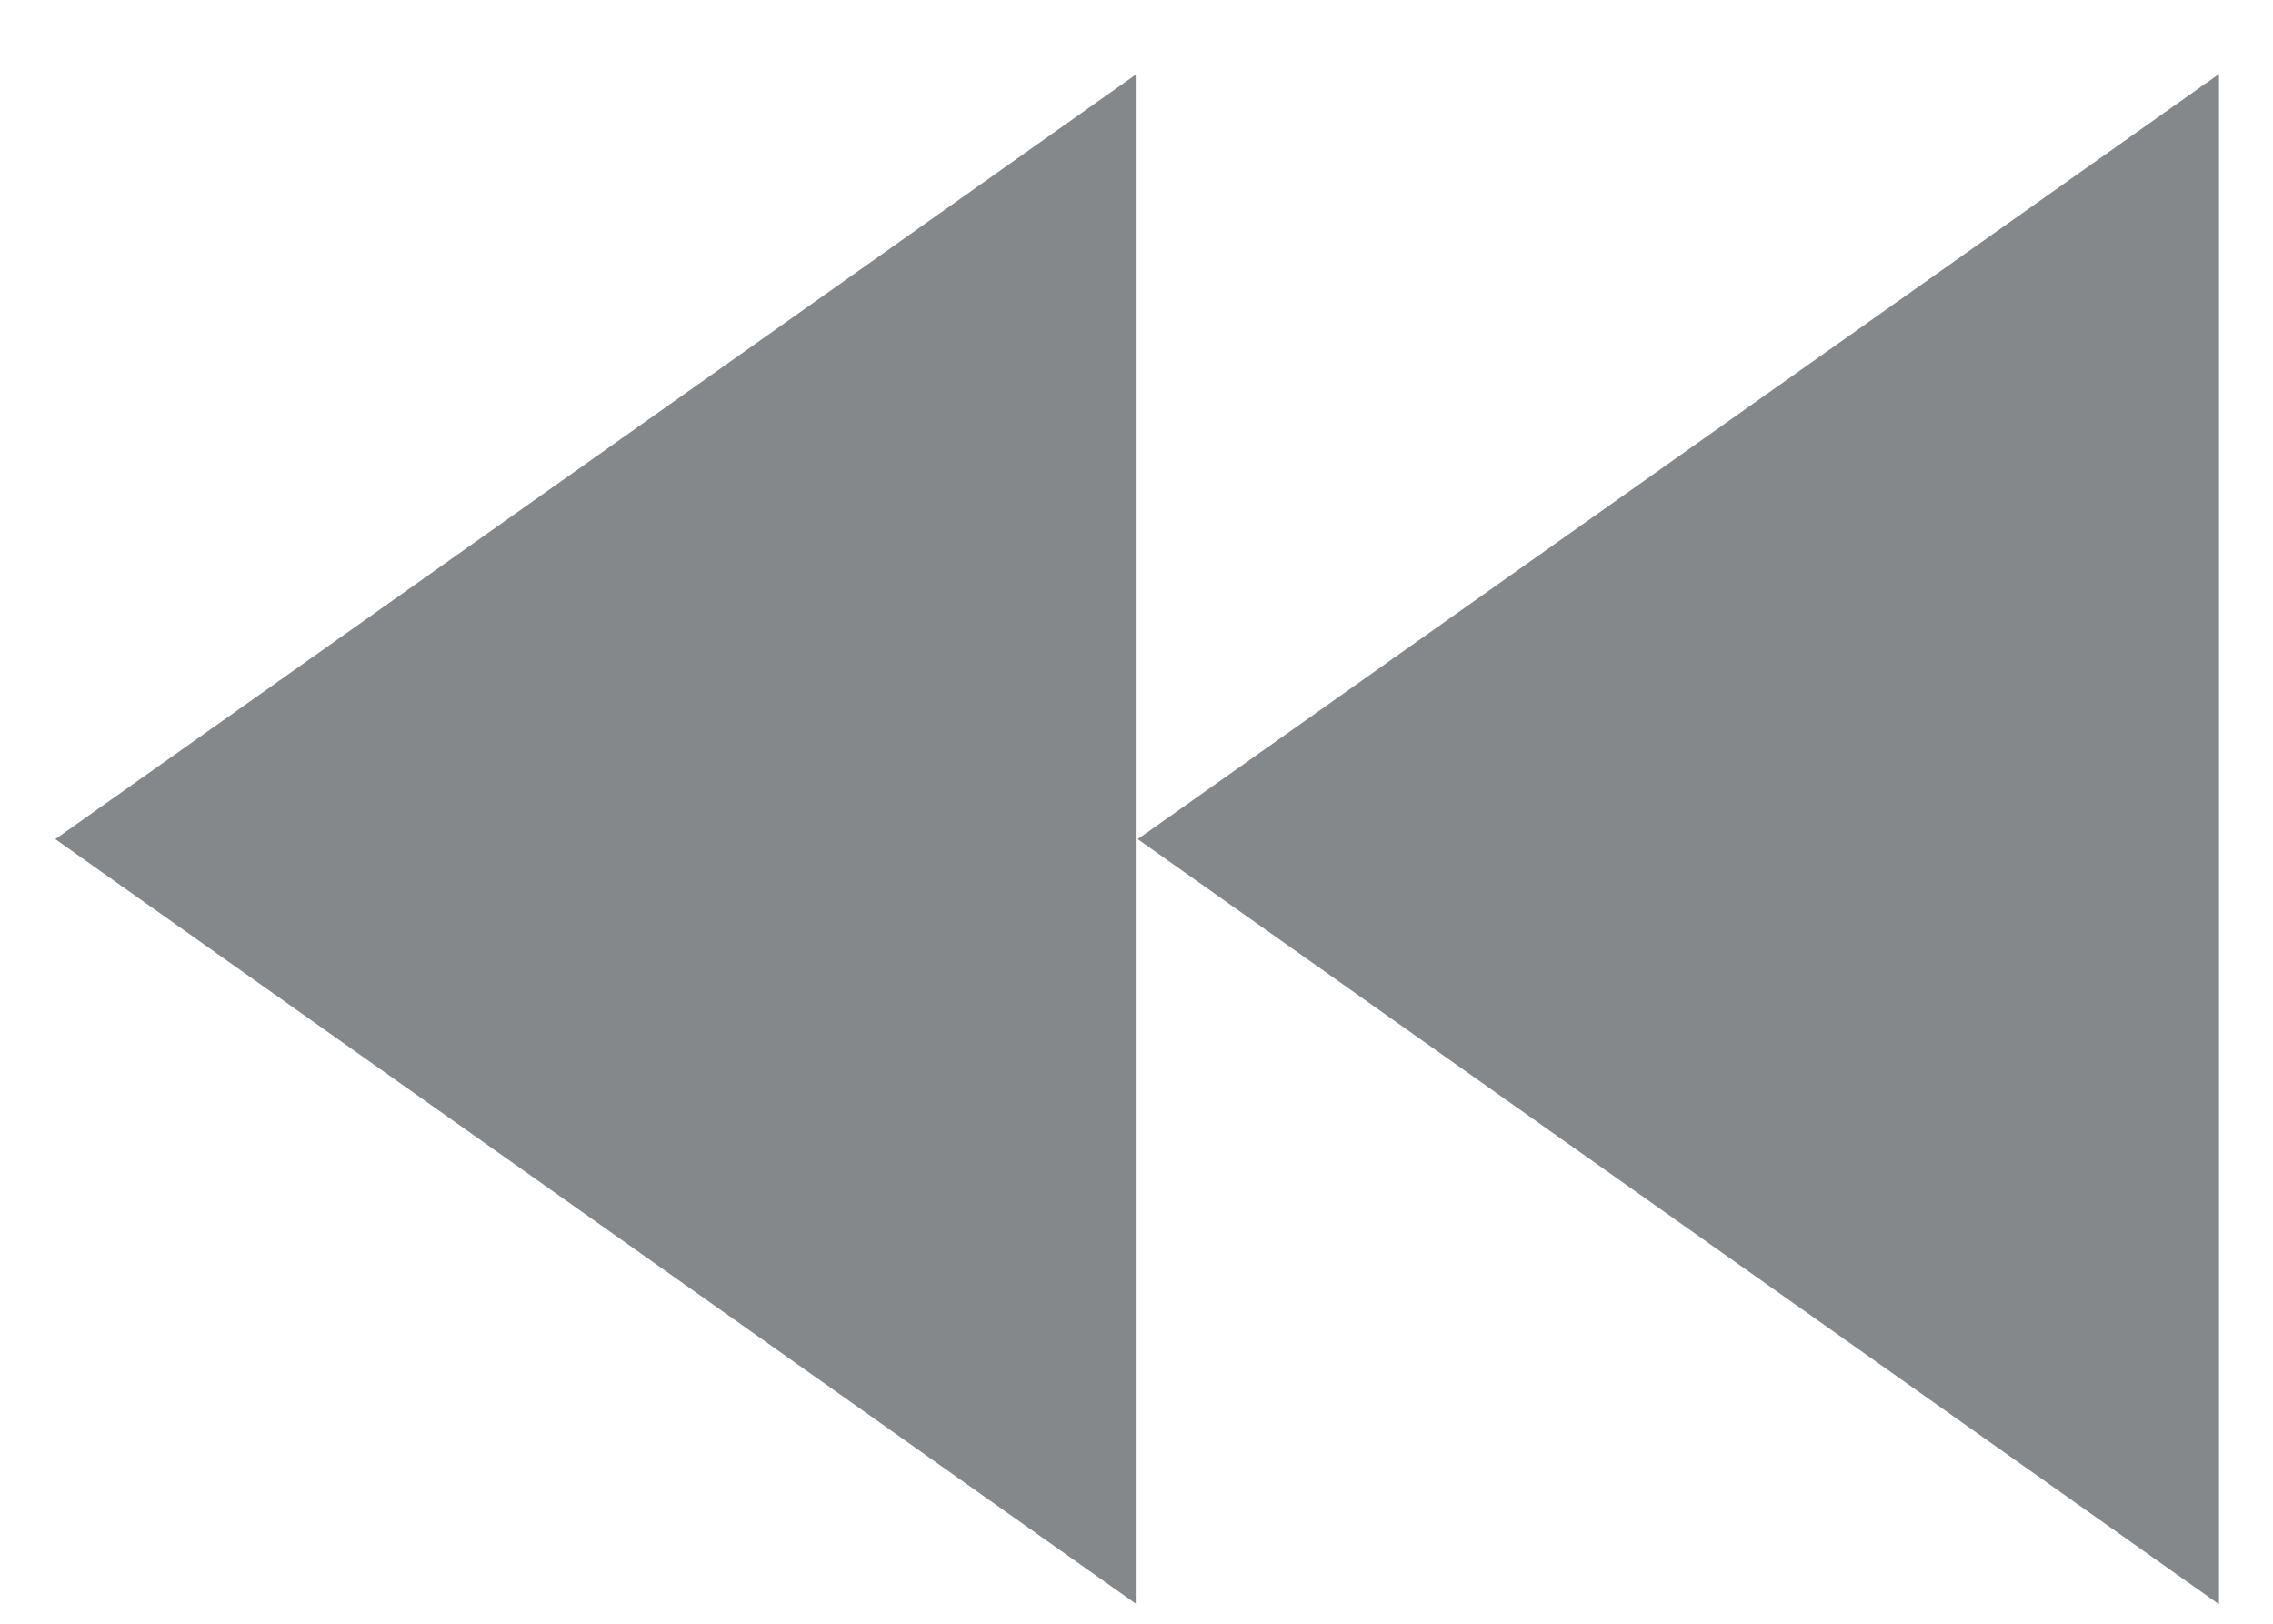 <?xml version="1.0" encoding="UTF-8"?>
<svg width="21px" height="15px" viewBox="0 0 21 15" version="1.1" xmlns="http://www.w3.org/2000/svg" xmlns:xlink="http://www.w3.org/1999/xlink">
    <!-- Generator: Sketch 53.1 (72631) - https://sketchapp.com -->
    <title>reverse button</title>
    <desc>Created with Sketch.</desc>
    <g id="Page-1" stroke="none" stroke-width="1" fill="none" fill-rule="evenodd">
        <g id="reverse-button" transform="translate(11, 8) scale(-1, 1) translate(-11, -8) " fill="#85888B">
            <polygon id="Shape-sp-2406-0" points="1.499 0.684 11.489 7.752 1.499 14.82"></polygon>
            <polygon id="Shape-sp-2406-0" points="11.499 0.684 21.489 7.752 11.499 14.82"></polygon>
        </g>
    </g>
</svg>